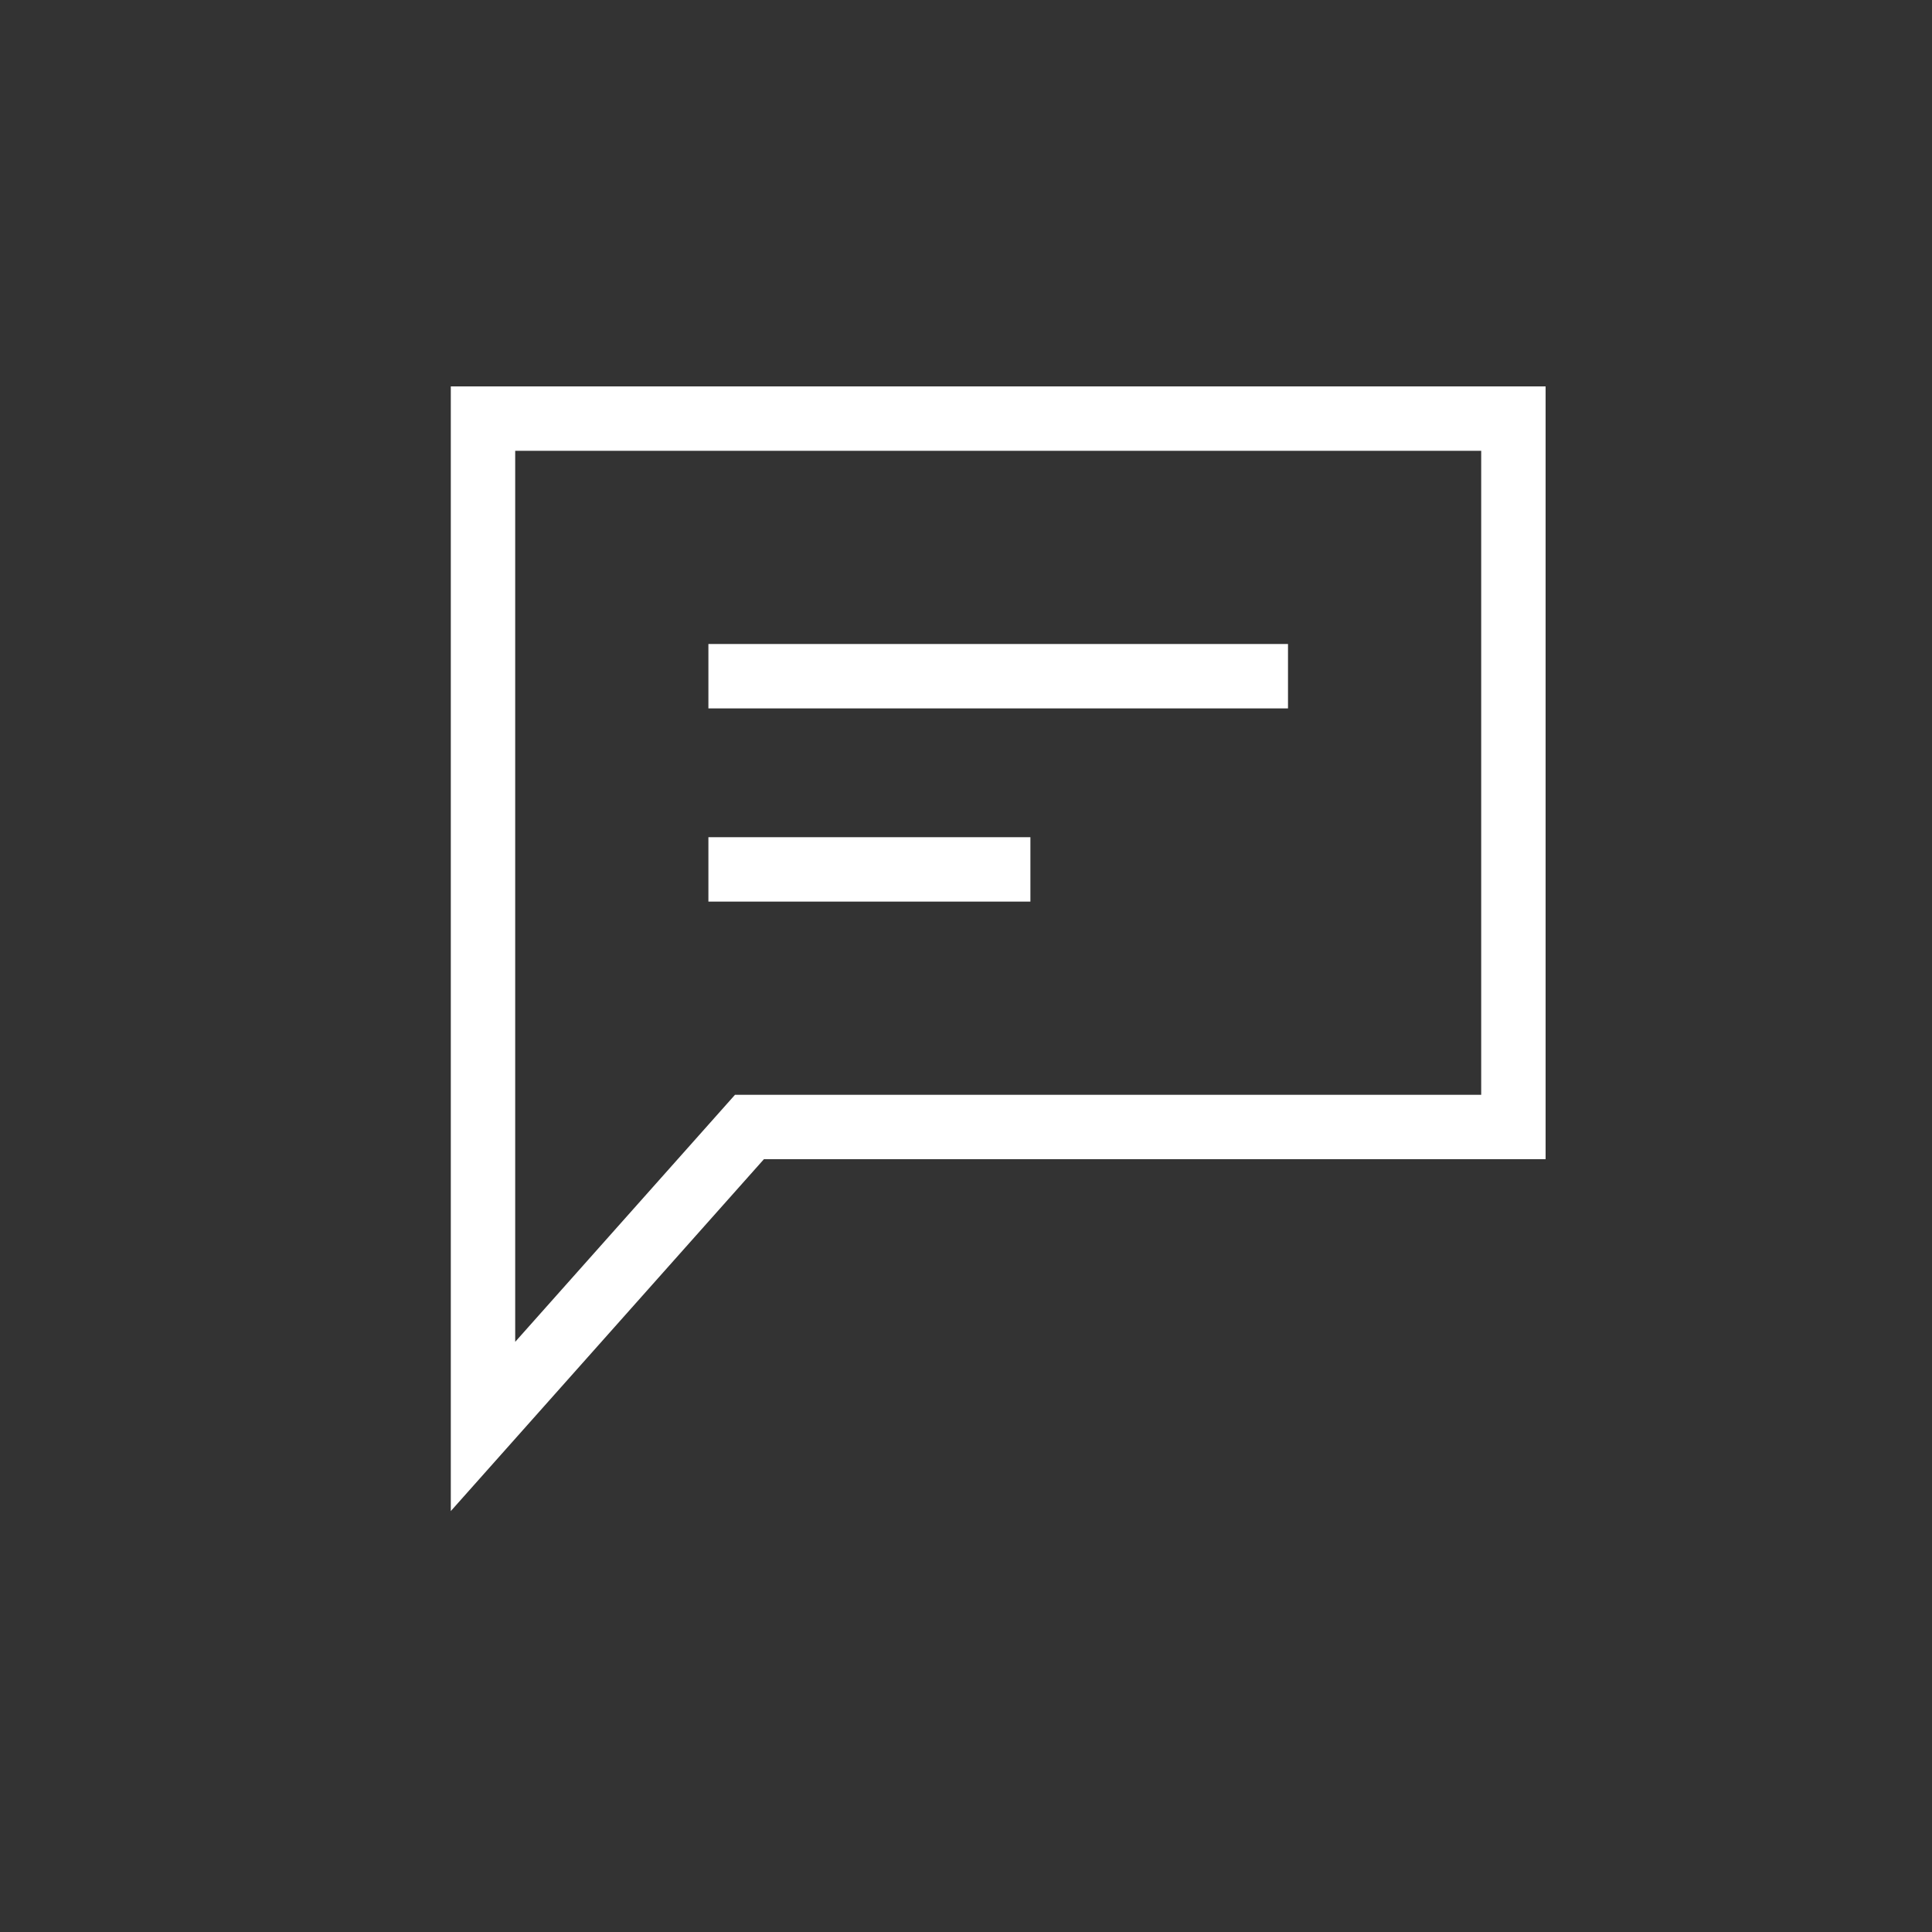 <svg xmlns="http://www.w3.org/2000/svg" width="30" height="30" viewBox="0 0 30 30"><rect x="0" y="0" width="30" height="30" fill="#333333" stroke="none"/><g fill="#fff"><path d="M7 6v17.464L11.862 18H24V6H7zm16 11H11.413L8 20.836V7h15v10zM11 10h9v1h-9zM11 13h5v1h-5z"/></g></svg>